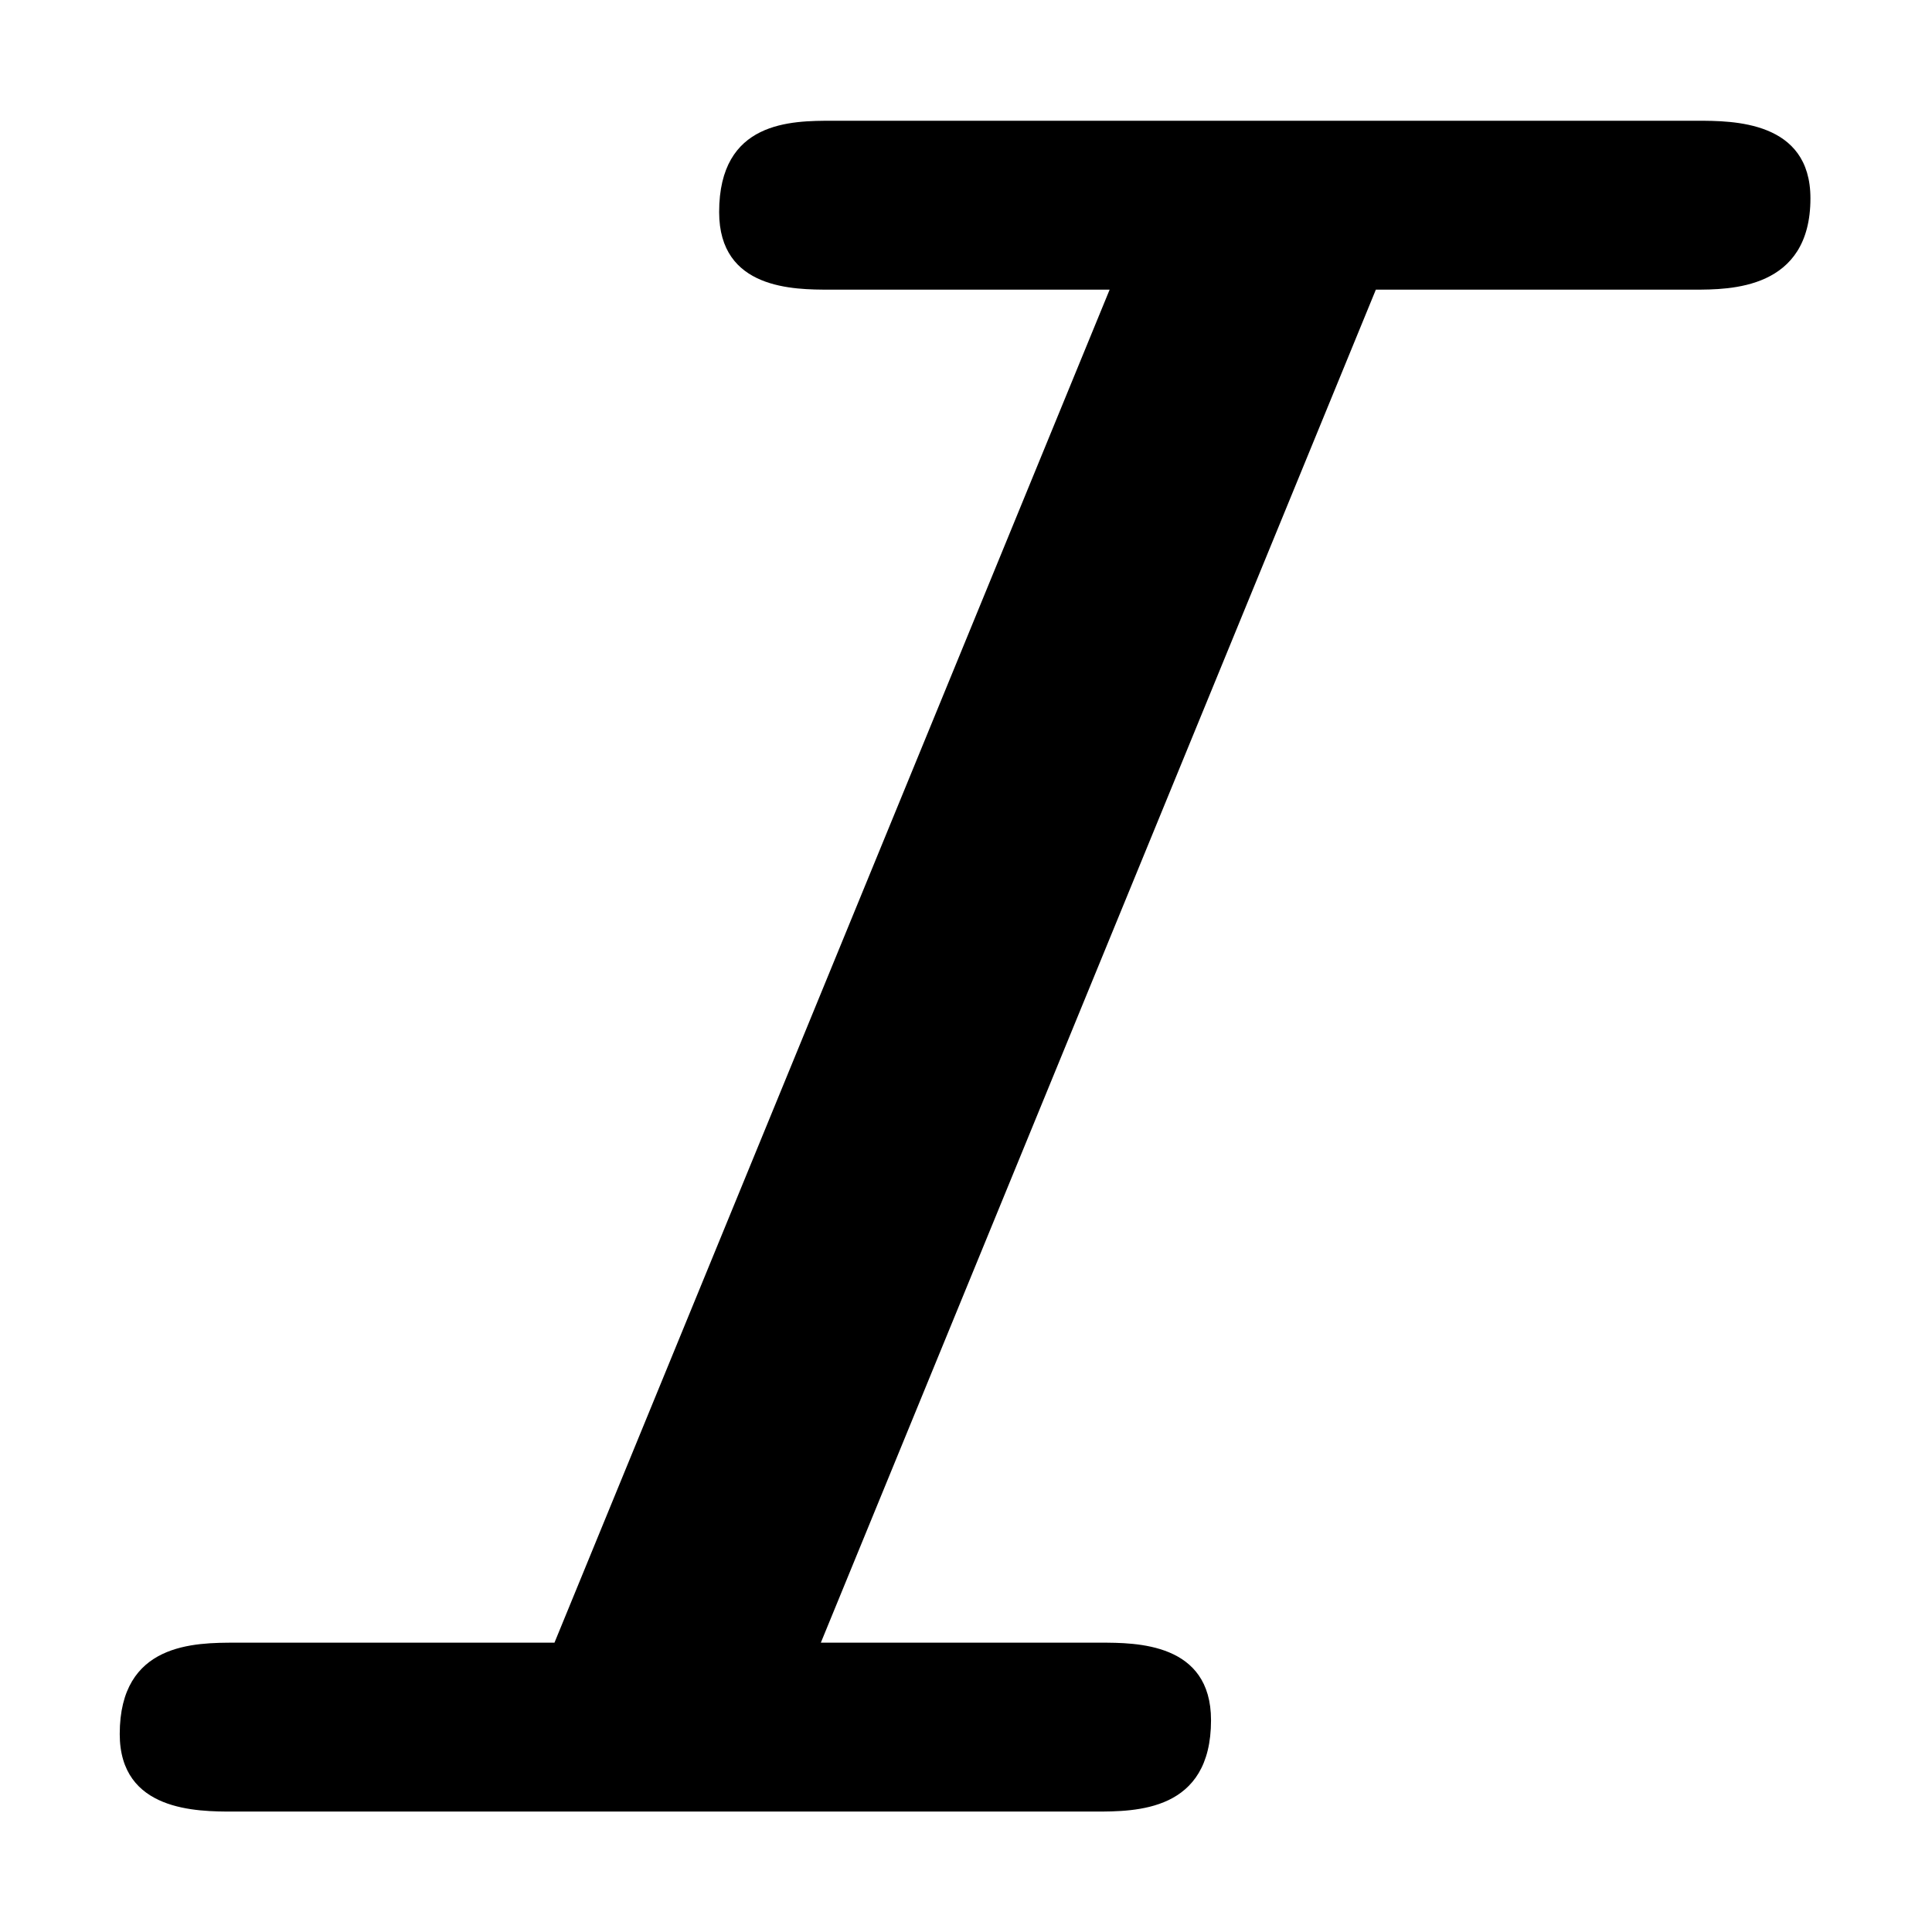 <?xml version="1.0" encoding="UTF-8" standalone="no"?>
<svg
   height="16px"
   viewBox="0 0 16 16"
   width="16px"
   version="1.1"
   id="svg49"
   sodipodi:docname="italic-text-symbolic.svg"
   inkscape:version="1.2.2 (b0a8486541, 2022-12-01)"
   xmlns:inkscape="http://www.inkscape.org/namespaces/inkscape"
   xmlns:sodipodi="http://sodipodi.sourceforge.net/DTD/sodipodi-0.dtd"
   xmlns="http://www.w3.org/2000/svg"
   xmlns:svg="http://www.w3.org/2000/svg">
  <defs
     id="defs53" />
  <sodipodi:namedview
     id="namedview51"
     pagecolor="#ffffff"
     bordercolor="#000000"
     borderopacity="0.25"
     inkscape:showpageshadow="2"
     inkscape:pageopacity="0.0"
     inkscape:pagecheckerboard="0"
     inkscape:deskcolor="#d1d1d1"
     showgrid="false"
     inkscape:zoom="19.751224"
     inkscape:cx="5.5439601"
     inkscape:cy="10.936031"
     inkscape:window-width="1440"
     inkscape:window-height="831"
     inkscape:window-x="0"
     inkscape:window-y="0"
     inkscape:window-maximized="1"
     inkscape:current-layer="text11477" />
  <filter
     id="a"
     height="1"
     width="1"
     x="0"
     y="0">
    <feColorMatrix
       color-interpolation-filters="sRGB"
       values="0 0 0 0 1 0 0 0 0 1 0 0 0 0 1 0 0 0 1 0"
       id="feColorMatrix2" />
  </filter>
  <mask
     id="b">
    <g
       filter="url(#a)"
       id="g7">
      <path
         d="m -1.6 -1.6 h 19.2 v 19.2 h -19.2 z"
         fill-opacity="0.5"
         id="path5" />
    </g>
  </mask>
  <clipPath
     id="c">
    <path
       d="m 0 0 h 1600 v 1200 h -1600 z"
       id="path10" />
  </clipPath>
  <mask
     id="d">
    <g
       filter="url(#a)"
       id="g15">
      <path
         d="m -1.6 -1.6 h 19.2 v 19.2 h -19.2 z"
         fill-opacity="0.7"
         id="path13" />
    </g>
  </mask>
  <clipPath
     id="e">
    <path
       d="m 0 0 h 1600 v 1200 h -1600 z"
       id="path18" />
  </clipPath>
  <mask
     id="f">
    <g
       filter="url(#a)"
       id="g23">
      <path
         d="m -1.6 -1.6 h 19.2 v 19.2 h -19.2 z"
         fill-opacity="0.35"
         id="path21" />
    </g>
  </mask>
  <clipPath
     id="g">
    <path
       d="m 0 0 h 1600 v 1200 h -1600 z"
       id="path26" />
  </clipPath>
  <g
     id="surface1"
     transform="matrix(1.523,0,0,1.333,-14.064,0.476)"
     style="display:none">
    <g
       style="fill:#000000;fill-opacity:1"
       id="g474">
      <g
         id="use472"
         transform="translate(0.996,9.309)">
        <path
           style="stroke:none;stroke-width:1.247"
           d="M 12.017,0.458 H 9.554 L 9.225,-0.667 H 8.897 l 3e-7,2.25 H 12.673 c -0.002,1.434e-4 -1.45e-4,-2.25 -1.45e-4,-2.25 -1.47,-0.88 -2.085,-1.595 -2.134,-4.125 -0.045,-2.298 1.475,-3.75 2.955,-3.75 1.48,0 2.955,1.451 2.955,3.75 0,2.212 -0.574,3.175 -2.134,4.125 V 1.583 l 3.776,-4e-7 v -2.25 h -0.328 l -0.328,1.125 -2.463,-10e-9 v -0.75 c 1.609,-0.673 3.125,-2.17 3.119,-4.5 0,-2.065 -2.104,-4.125 -4.597,-4.125 -2.493,0 -4.597,2.079 -4.597,4.125 -0.012,2.743 1.862,3.945 3.119,4.5"
           id="path658"
           sodipodi:nodetypes="cccccccssccccccccccscc" />
      </g>
    </g>
  </g>
  <g
     id="surface1-6"
     transform="matrix(1.333,0,0,1.333,-1.182,-0.537)"
     style="display:inline">
    <g
       style="fill:#000000;fill-opacity:1"
       id="g274"
       transform="matrix(1.47,0,0,1.287,-0.77,-0.33)">
      <g
         id="use272"
         transform="translate(0.996,9.309)">
        <g
           aria-label="B"
           transform="scale(0.917,1.09)"
           id="text6782"
           style="font-weight:bold;font-size:10.905px;font-family:LMRoman12;-inkscape-font-specification:LMRoman12-Bold;stroke-width:0.44">
          <g
             aria-label="I"
             transform="matrix(0.708,0,0,0.68,4.993,-1.013)"
             id="text11477"
             style="font-style:italic;font-size:18.022px;font-family:LMMono10;-inkscape-font-specification:LMMono10-Italic;stroke-width:0.32">
            <path
               d="m 4.935,-9.01 c 0,-0.505 -0.505,-0.505 -0.739,-0.505 h -5.626 c -0.27,0 -0.739,0 -0.739,0.595 0,0.505 0.487,0.505 0.721,0.505 H 0.373 L -3.241,0.397 h -2.073 c -0.27,0 -0.757,0 -0.757,0.595 0,0.505 0.505,0.505 0.739,0.505 h 5.608 c 0.27,0 0.757,0 0.757,-0.595 0,-0.505 -0.487,-0.505 -0.721,-0.505 H -1.507 L 2.106,-8.415 h 2.072 c 0.234,0 0.757,0 0.757,-0.595 z"
               id="path12404"
               sodipodi:nodetypes="sssssccssssssccss" />
          </g>
        </g>
      </g>
    </g>
  </g>
</svg>
